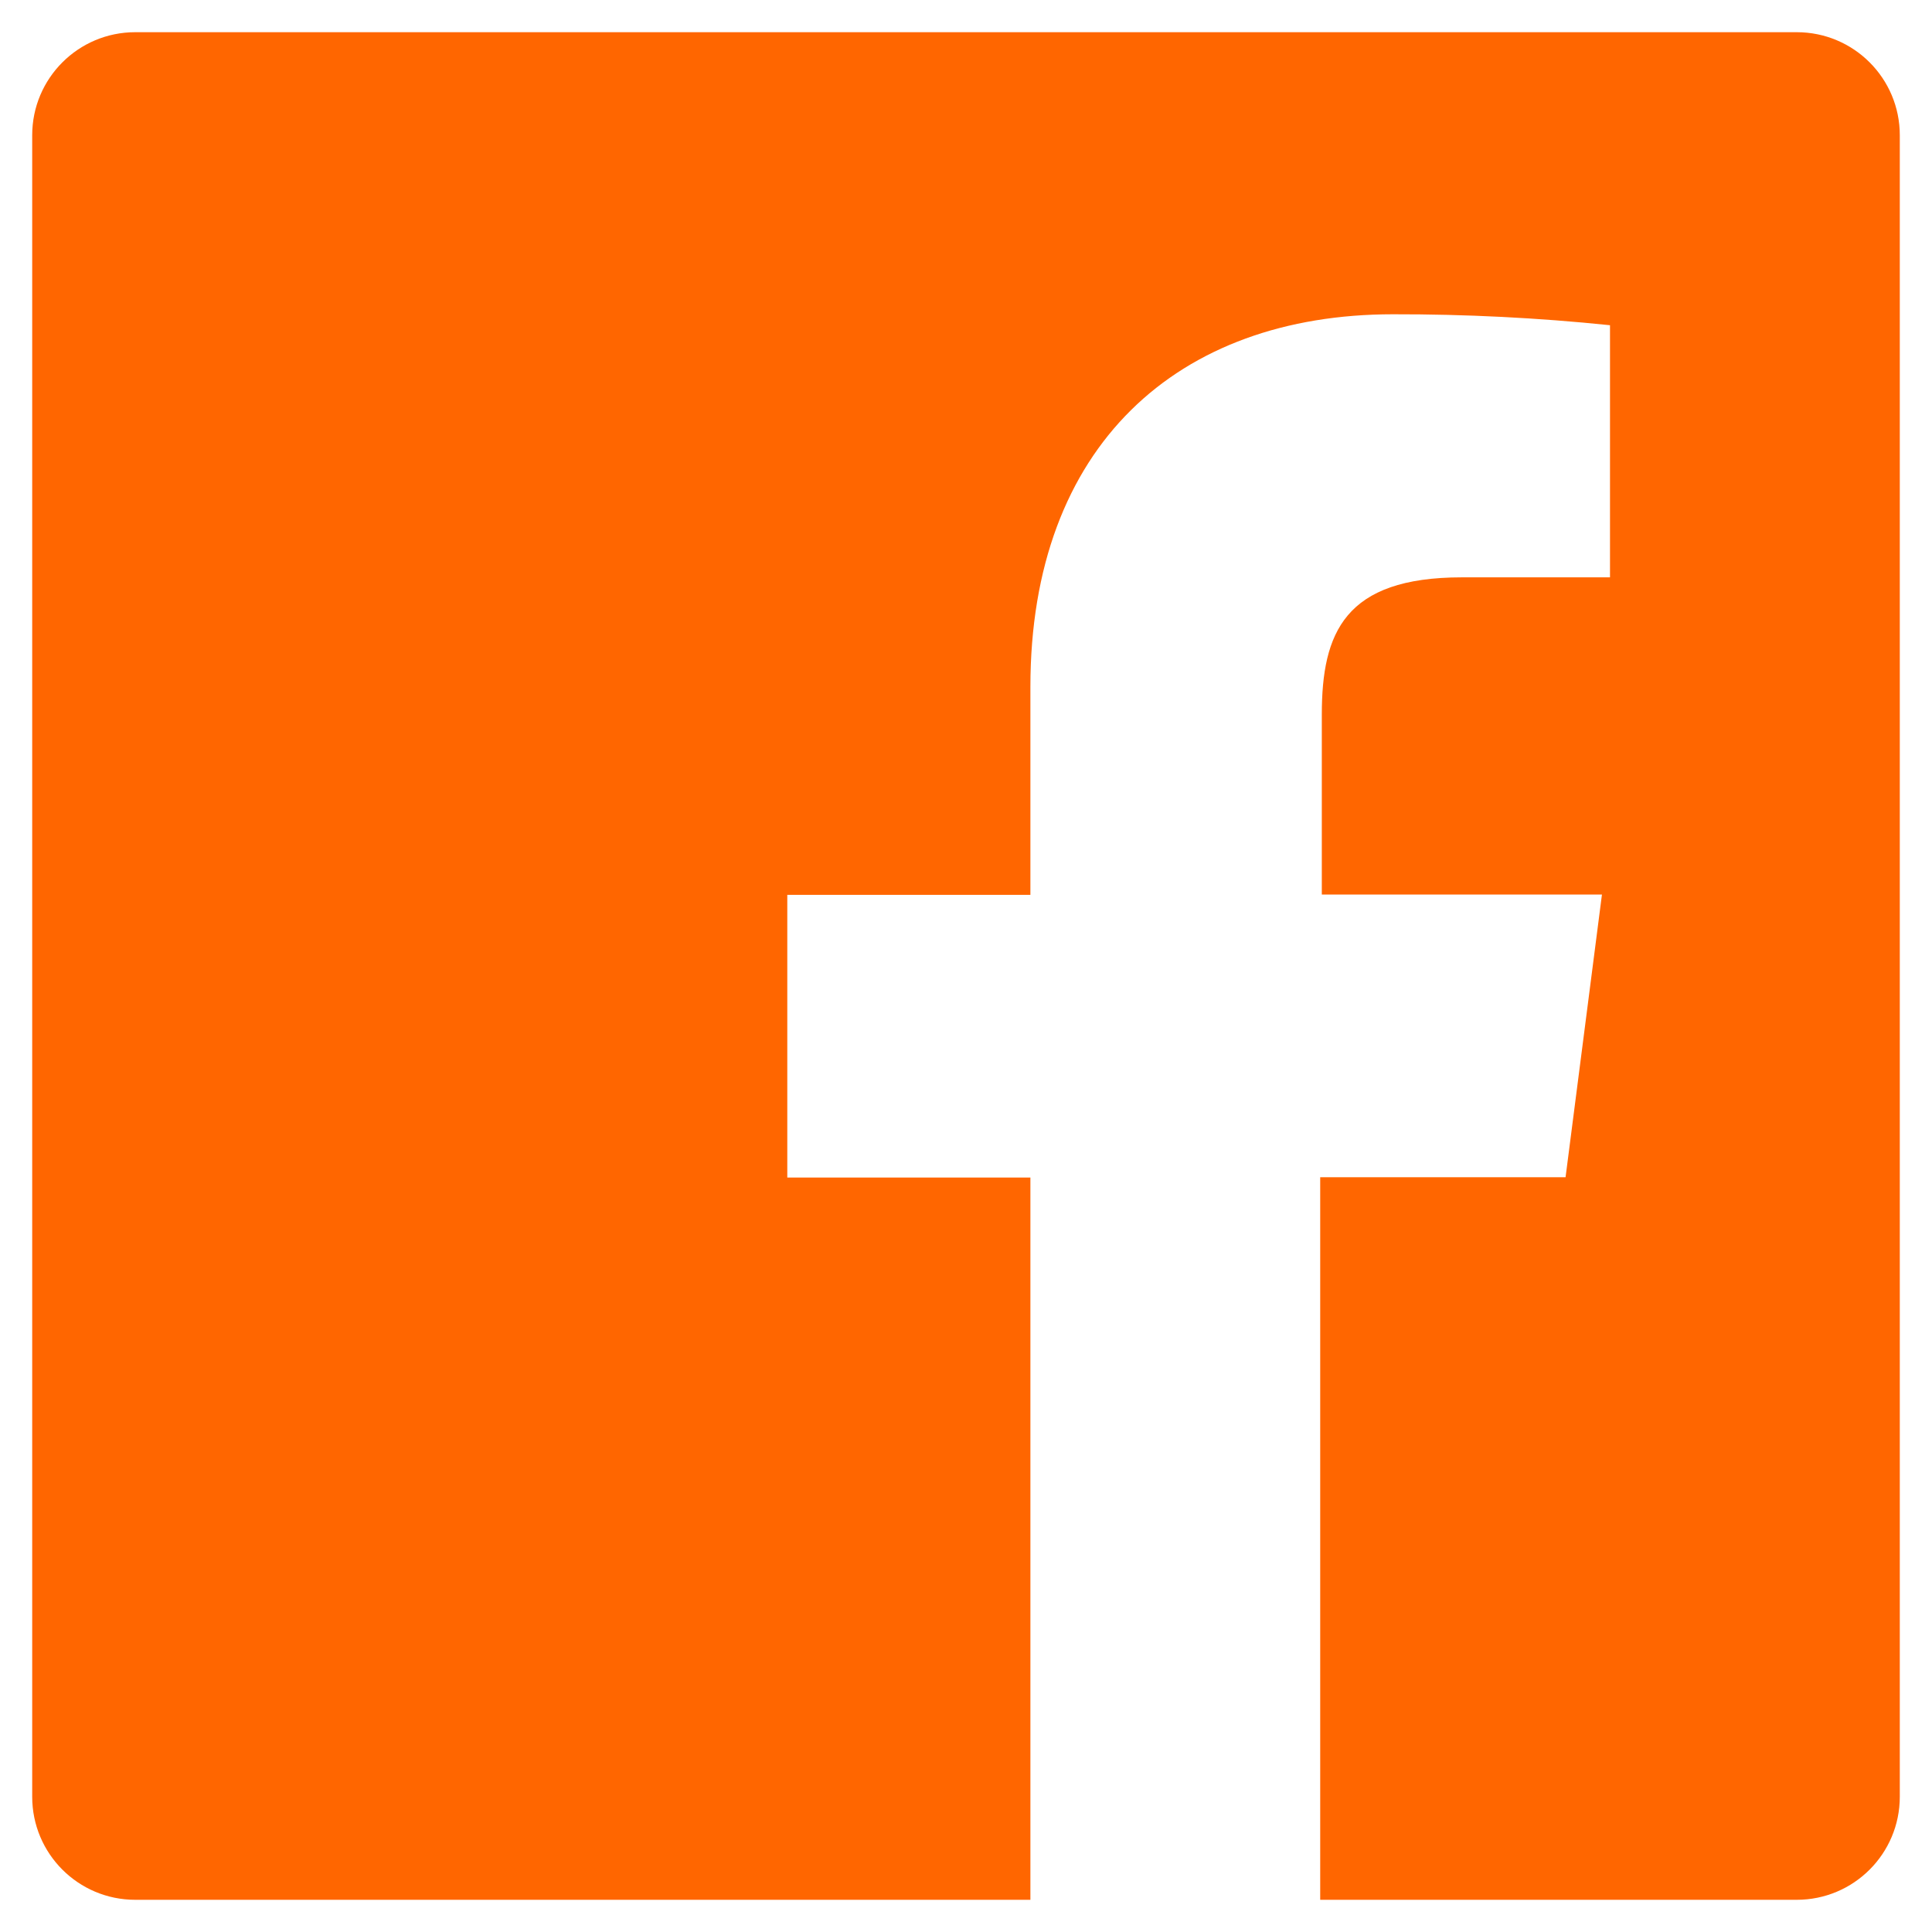 <svg width="20" height="20" viewBox="0 0 30 30" fill="none" xmlns="http://www.w3.org/2000/svg">
  <path fill-rule="evenodd" clip-rule="evenodd" d="M27.9 0.5H2.1C1.216 0.5 0.5 1.216 0.5 2.1V27.9C0.5 28.784 1.216 29.5 2.1 29.5H16V18.285H12.225V13.895H16V10.665C16 6.92 18.29 4.88 21.63 4.88C22.756 4.878 23.88 4.934 25 5.05V8.965H22.7C20.88 8.965 20.525 9.825 20.525 11.095V13.89H24.875L24.31 18.28H20.5V29.5H27.9C28.784 29.5 29.5 28.784 29.5 27.9V2.1C29.5 1.216 28.784 0.5 27.9 0.5Z" fill="#FF6600"/>
</svg>
